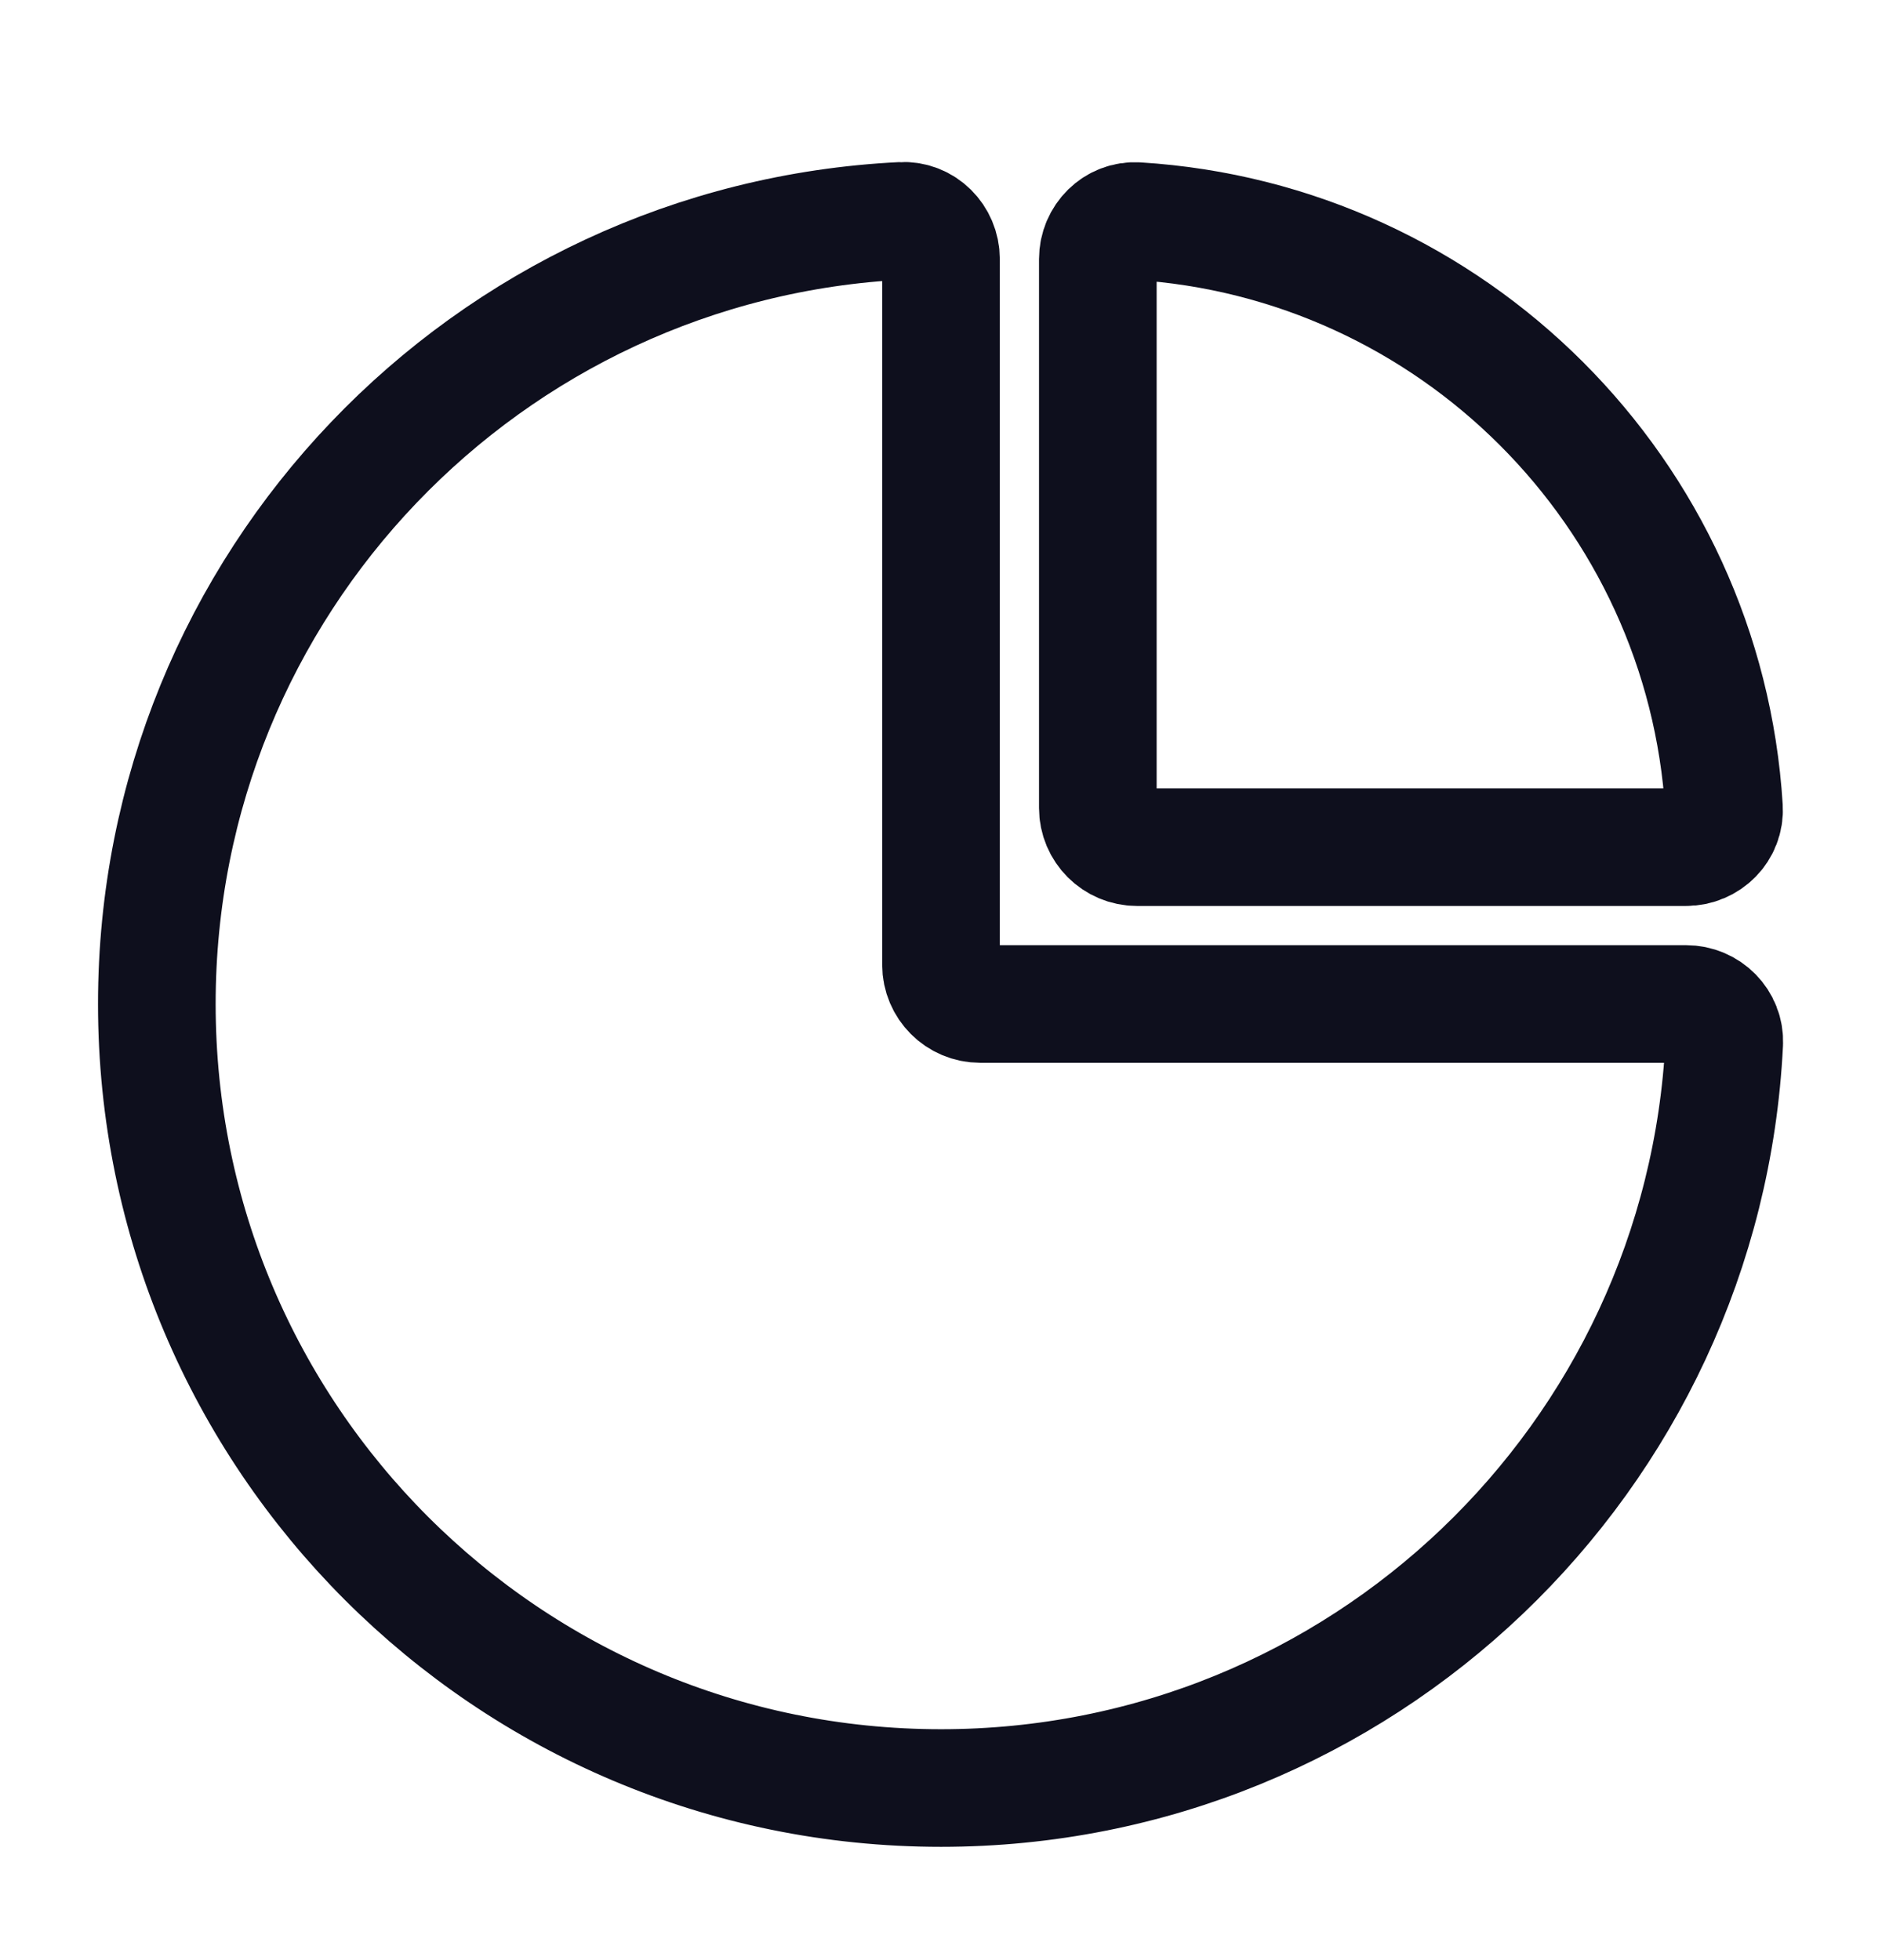 <svg width="24" height="25" viewBox="0 0 24 25" fill="none" xmlns="http://www.w3.org/2000/svg">
<path d="M12 22.805C17.355 22.805 21.727 18.595 21.988 13.305C22.001 13.029 21.776 12.805 21.5 12.805H12.5C12.224 12.805 12 12.581 12 12.305V3.305C12 3.029 11.776 2.803 11.5 2.817C6.209 3.077 2 7.449 2 12.805C2 18.328 6.477 22.805 12 22.805Z" stroke="#0E0F1D" stroke-width="1.5"/>
<path d="M21.985 10.305C21.737 6.285 18.52 3.068 14.5 2.82C14.225 2.803 14 3.029 14 3.305V10.305C14 10.581 14.224 10.805 14.5 10.805H21.5C21.776 10.805 22.002 10.58 21.985 10.305Z" stroke="#0E0F1D" stroke-width="1.5"/>
</svg>
